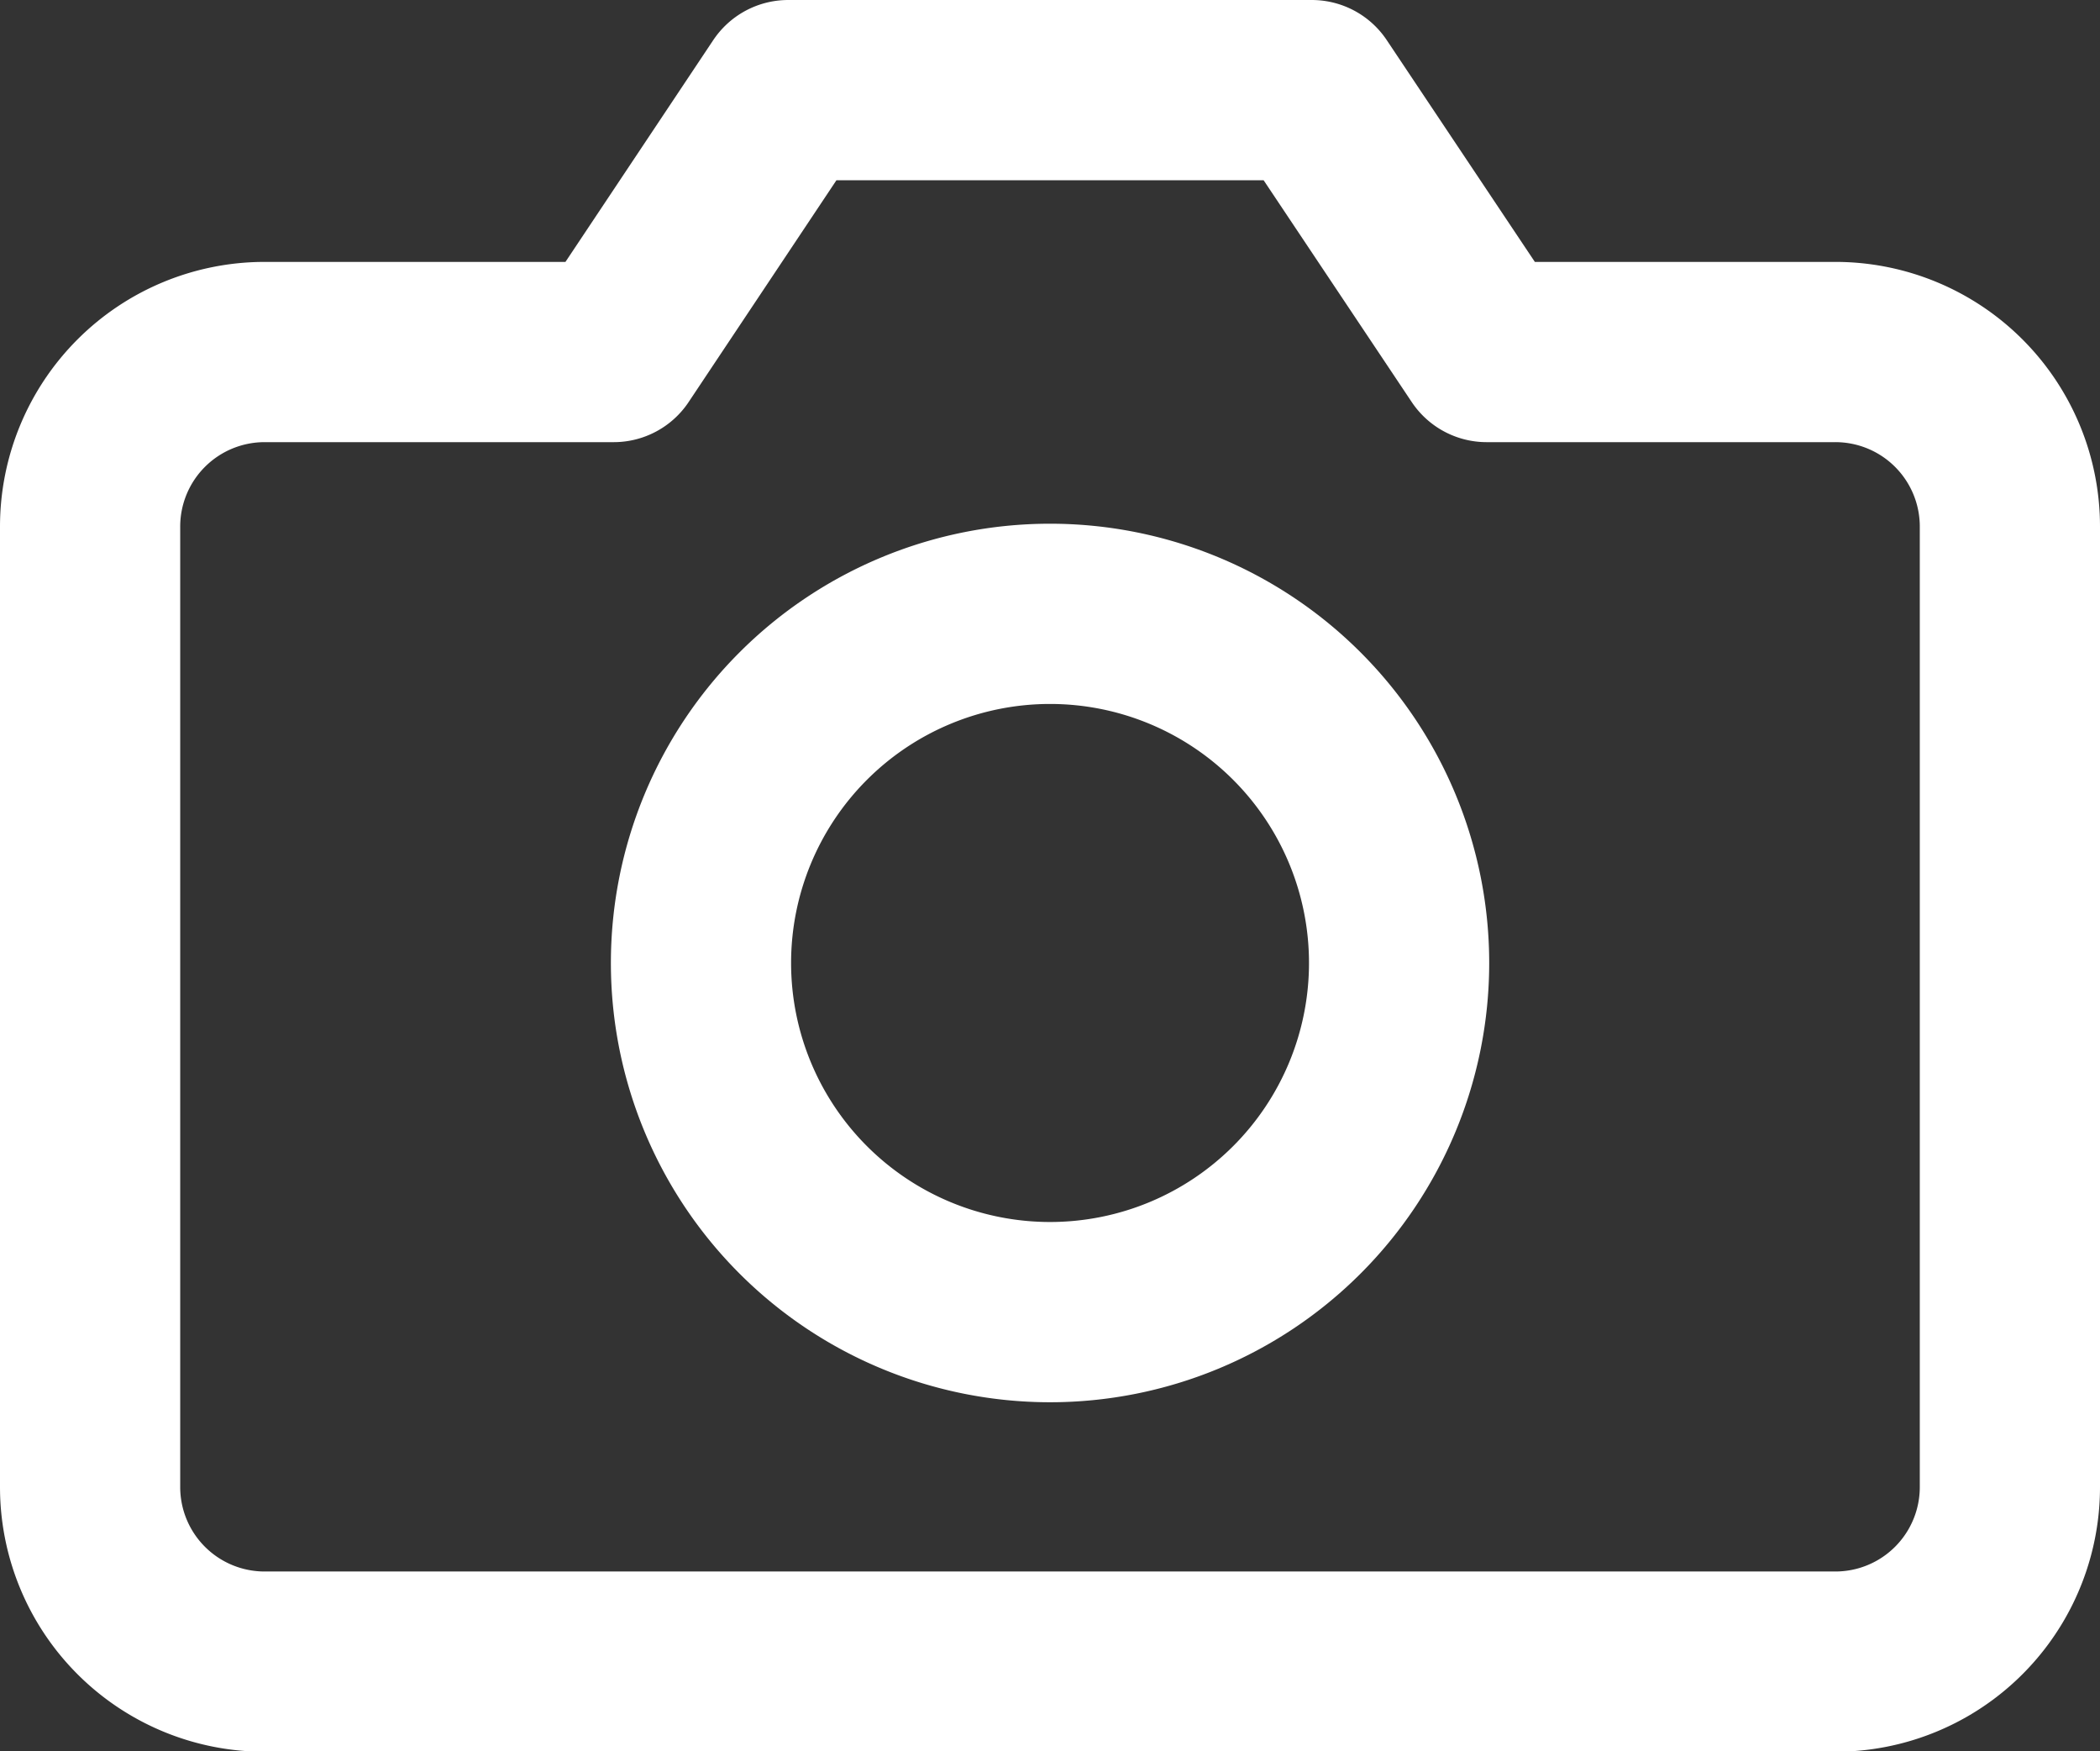 <svg xmlns="http://www.w3.org/2000/svg" width="23.307" height="19.433" viewBox="0 0 23.307 19.433">
  <rect x="0" y="0" width="23.307" height="19.433" fill="#333333" stroke="none"/>
  <g id="Icon_feather-camera" data-name="Icon feather-camera" transform="translate(-0.5 -3.5)">
    <path id="Path_79077" data-name="Path 79077" d="M22.807,20a1.937,1.937,0,0,1-1.937,1.937H3.437A1.937,1.937,0,0,1,1.5,20V9.343A1.937,1.937,0,0,1,3.437,7.406H7.311L9.248,4.5h5.811L17,7.406H20.87a1.937,1.937,0,0,1,1.937,1.937Z" fill="none" stroke="#fff" stroke-linecap="round" stroke-linejoin="round" stroke-width="2"/>
    <path id="Path_79078" data-name="Path 79078" d="M19.748,17.374A3.874,3.874,0,1,1,15.874,13.5a3.874,3.874,0,0,1,3.874,3.874Z" transform="translate(-3.72 -3.189)" fill="none" stroke="#fff" stroke-linecap="round" stroke-linejoin="round" stroke-width="2"/>
  </g>
</svg>
